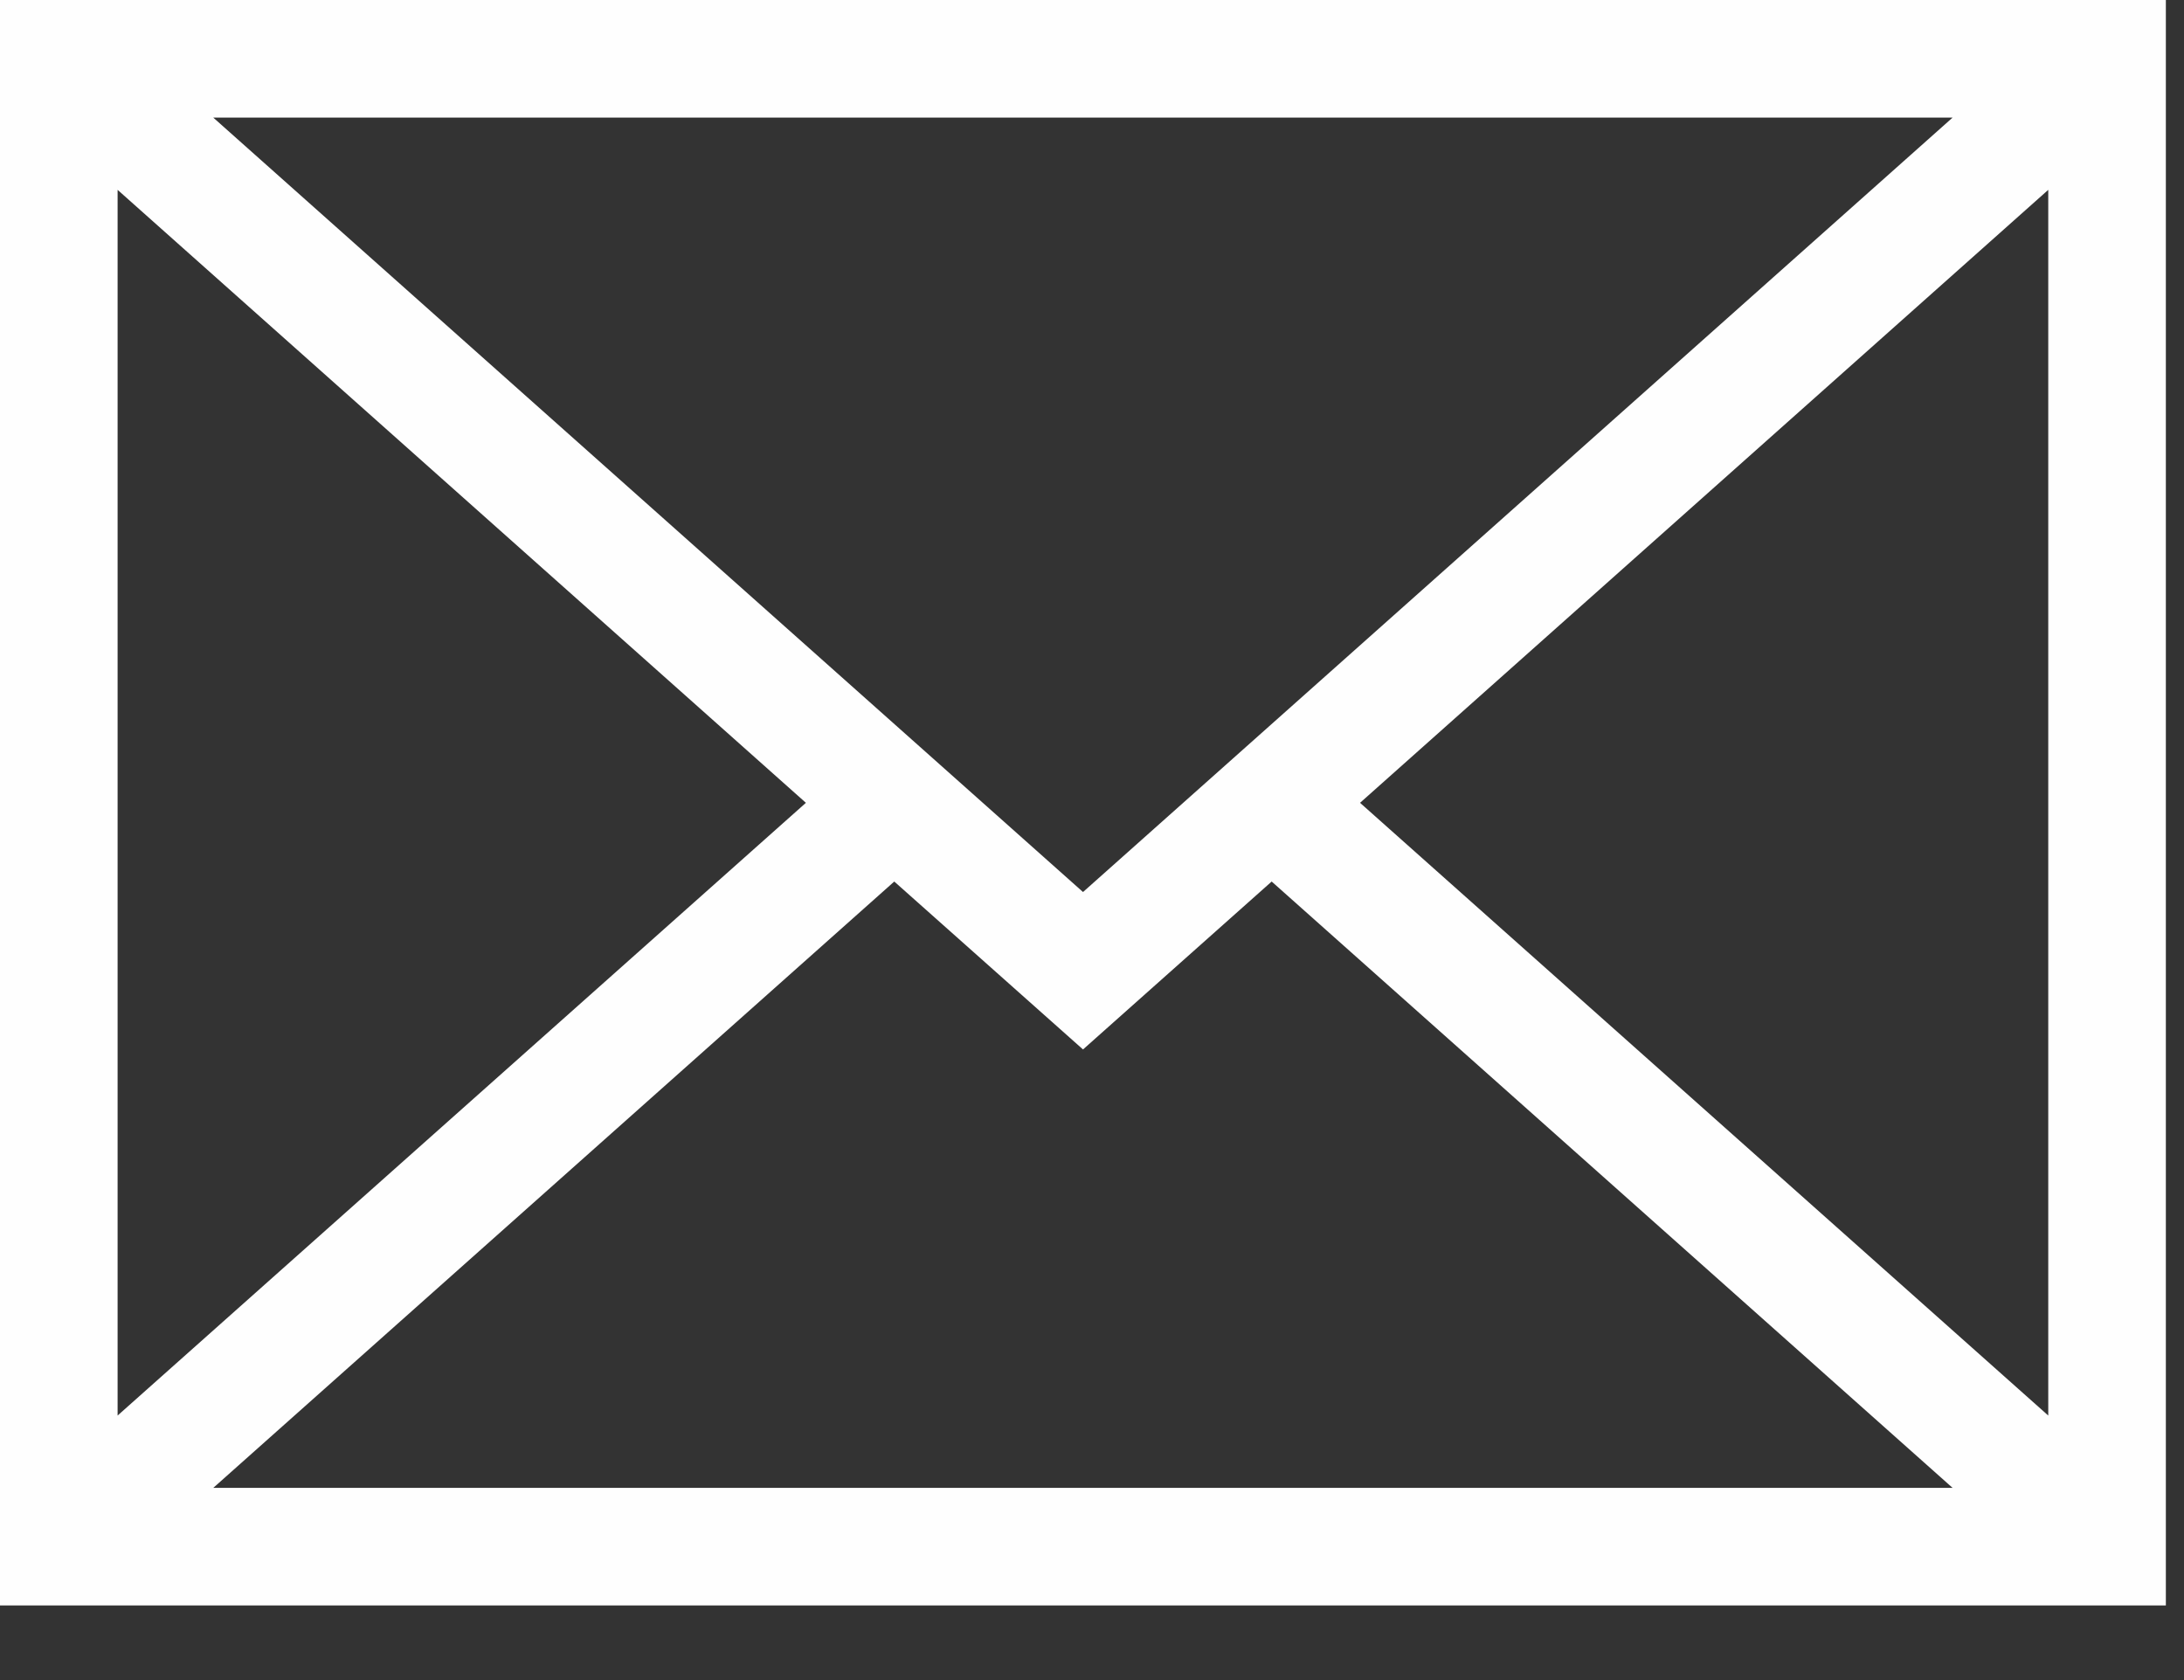 <svg width="26" height="20" viewBox="0 0 26 20" fill="none" xmlns="http://www.w3.org/2000/svg">
<rect x="0" y="0" width="26" height="20" fill="#333333" stroke="none"/>
<path fill-rule="evenodd" clip-rule="evenodd" d="M0 19.112H25.784V0H0V19.112ZM2.539 1.4H23.245L12.893 10.619L2.539 1.4ZM16.191 9.557L24.384 2.26V16.851L16.191 9.557ZM1.4 2.26L9.594 9.557L1.4 16.851V2.26ZM15.139 10.494L23.245 17.712H2.539L10.646 10.494L12.893 12.493L15.139 10.494Z" fill="#FEFEFE"/>
</svg>
